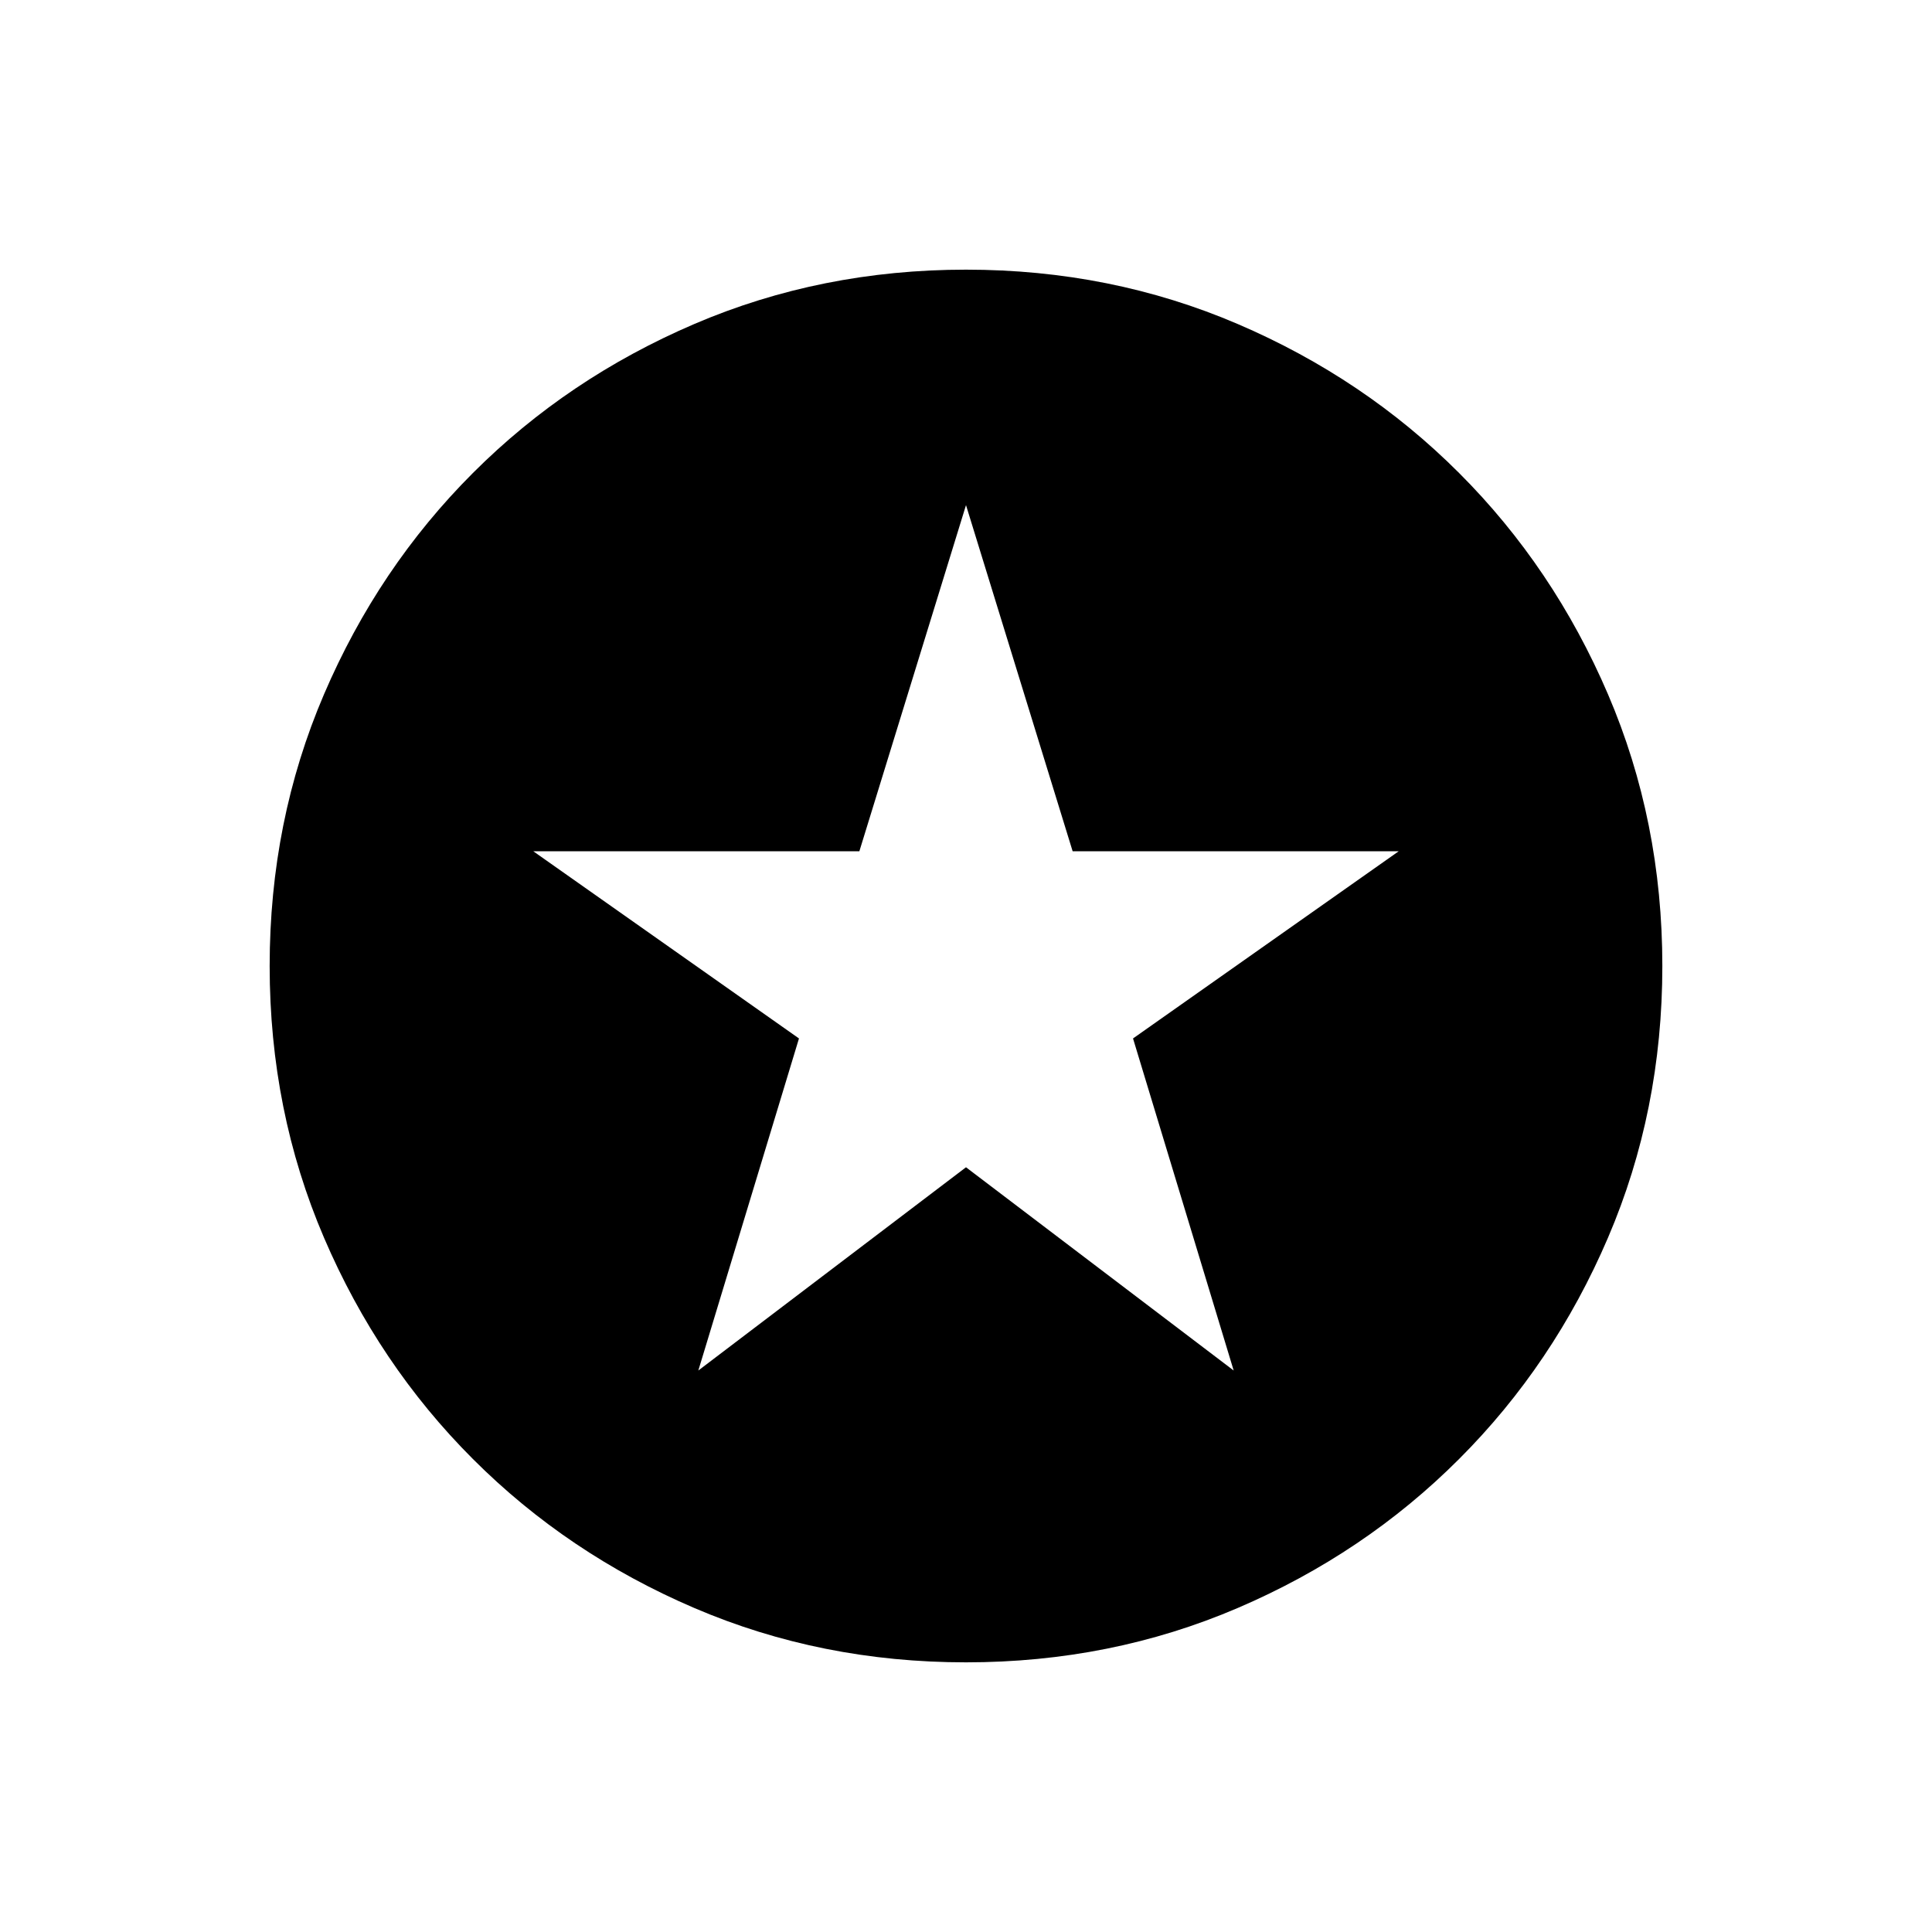 <svg xmlns="http://www.w3.org/2000/svg" height="40" width="40"><path d="M14.458 28.375 20 24.167l5.542 4.208-2.084-6.875 5.5-3.875h-6.75L20 10.458l-2.208 7.167h-6.75l5.5 3.875ZM20 34.417q-3 0-5.625-1.125t-4.583-3.084q-1.959-1.958-3.084-4.583T5.583 20q0-3 1.125-5.625t3.084-4.583q1.958-1.959 4.583-3.084T20 5.583q3 0 5.625 1.125t4.583 3.084q1.959 1.958 3.084 4.583T34.417 20q0 3-1.125 5.625t-3.084 4.583q-1.958 1.959-4.583 3.084T20 34.417Z"/></svg>